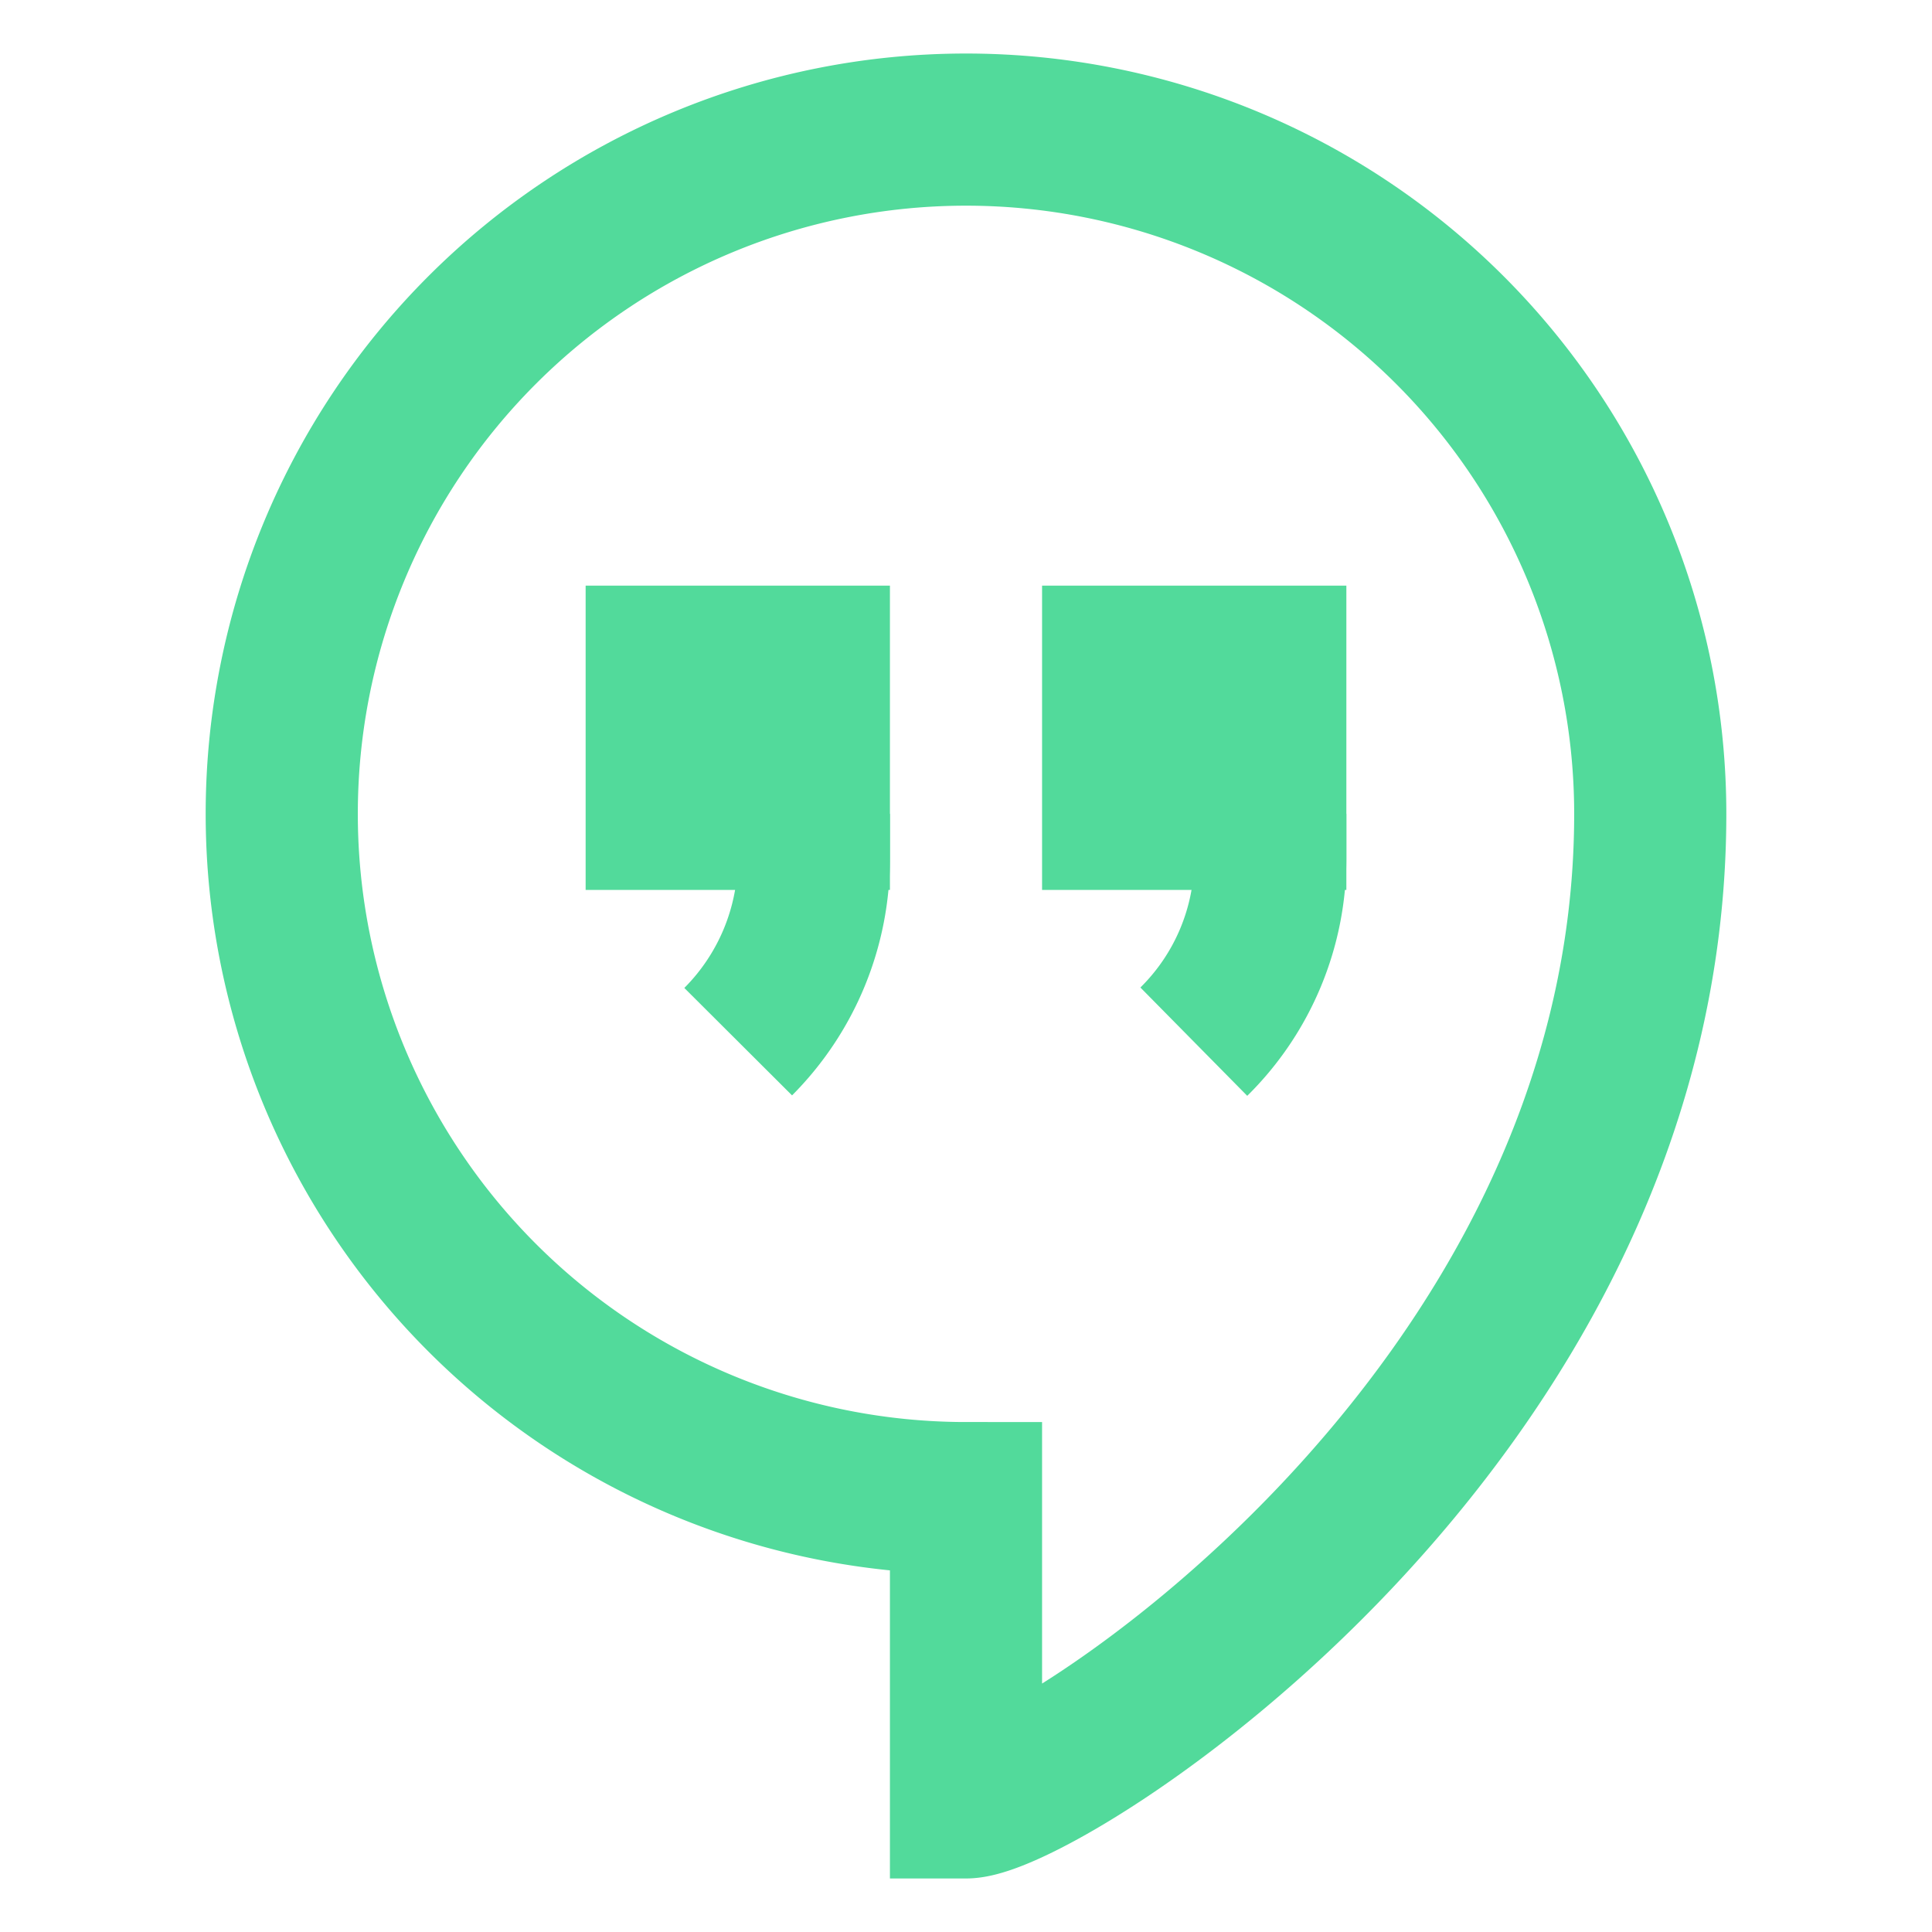 <!DOCTYPE svg PUBLIC "-//W3C//DTD SVG 1.1//EN" "http://www.w3.org/Graphics/SVG/1.1/DTD/svg11.dtd">
<!-- Uploaded to: SVG Repo, www.svgrepo.com, Transformed by: SVG Repo Mixer Tools -->
<svg width="64px" height="64px" viewBox="0 0 24 24" id="Layer_1" data-name="Layer 1" xmlns="http://www.w3.org/2000/svg" fill="#000000">
<g id="SVGRepo_bgCarrier" stroke-width="0"/>
<g id="SVGRepo_tracerCarrier" stroke-linecap="round" stroke-linejoin="round"/>
<g id="SVGRepo_iconCarrier">
<defs>
<style>.cls-1{fill:none;stroke:#52da9b;stroke-miterlimit:10;stroke-width:1.89px;}</style>
</defs>
<path class="cls-1" d="M12,18.61v3.78c.94,0,8.5-4.72,8.5-12.28a8.5,8.5,0,1,0-8.5,8.5Z"/>
<rect class="cls-1" x="8.22" y="8.22" width="1.89" height="1.89"/>
<path class="cls-1" d="M9.17,12.94h0a3.22,3.22,0,0,0,.94-2.28v-.55"/>
<rect class="cls-1" x="13.89" y="8.22" width="1.89" height="1.89"/>
<path class="cls-1" d="M14.83,12.94h0a3.19,3.19,0,0,0,.95-2.28v-.55"/>
</g>
</svg>